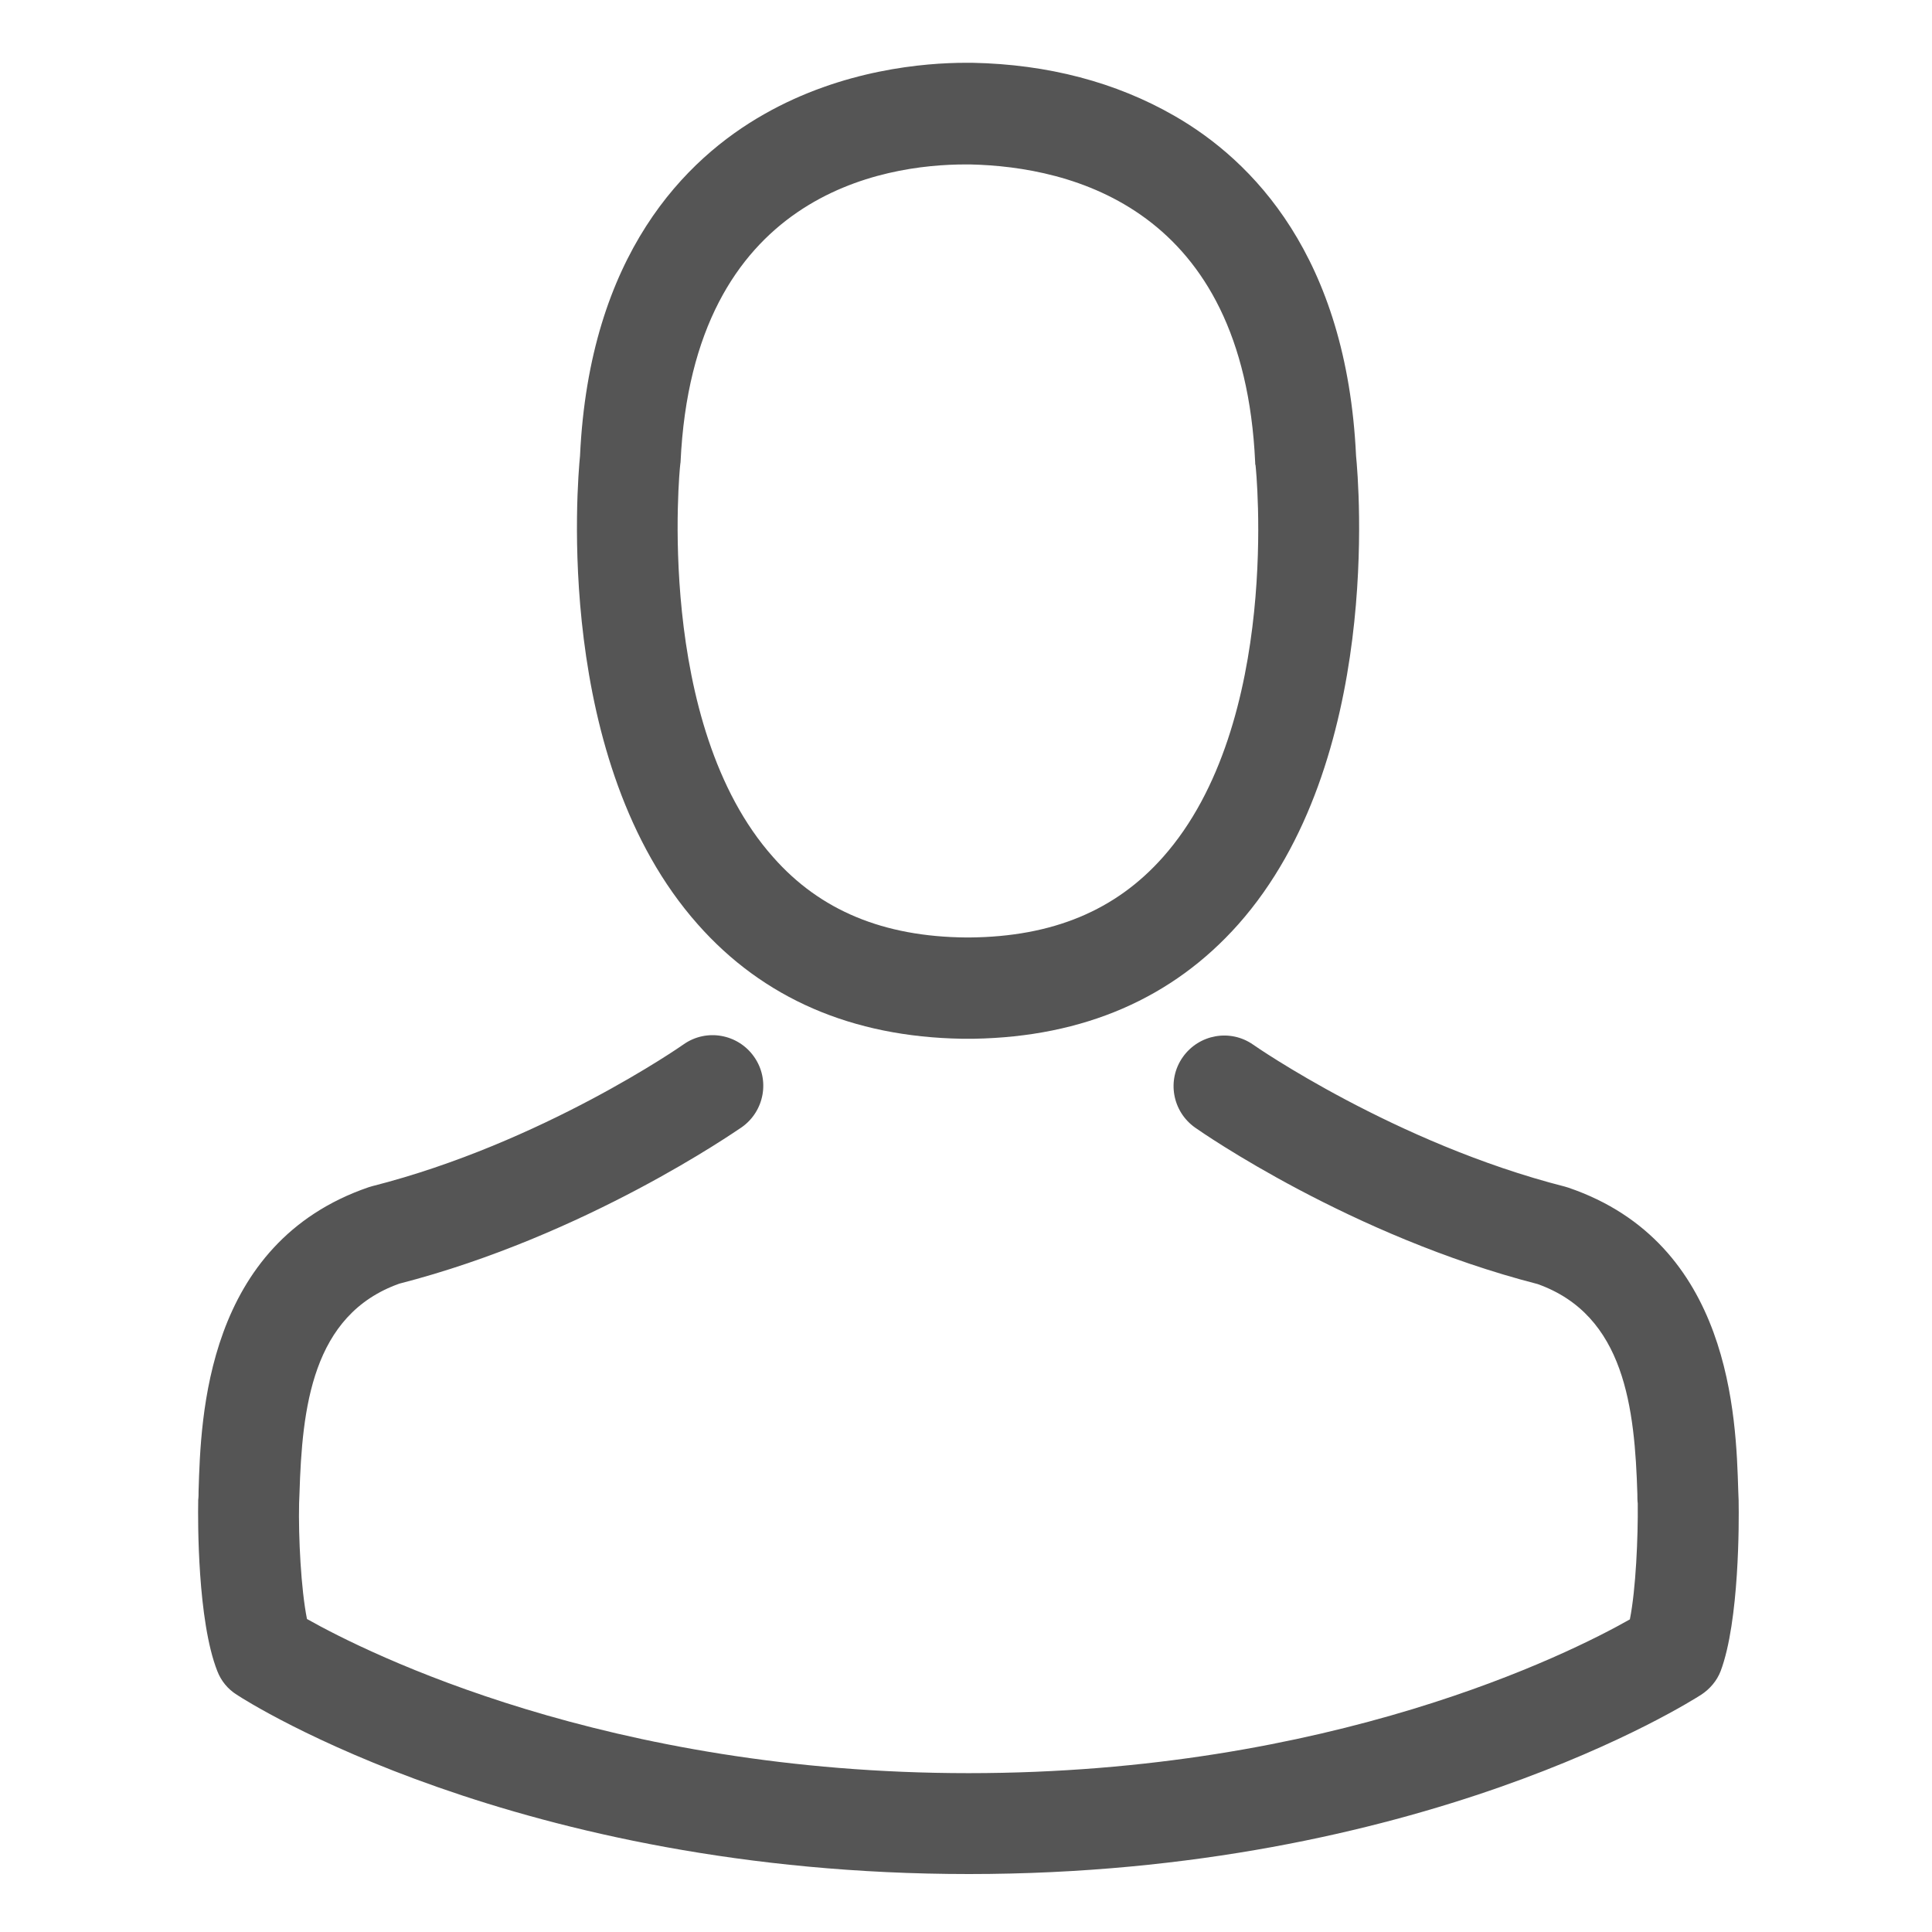 <?xml version="1.0" encoding="utf-8"?>
<!-- Generator: Adobe Illustrator 16.0.0, SVG Export Plug-In . SVG Version: 6.00 Build 0)  -->
<!DOCTYPE svg PUBLIC "-//W3C//DTD SVG 1.1//EN" "http://www.w3.org/Graphics/SVG/1.1/DTD/svg11.dtd">
<svg version="1.1" id="Layer_1" xmlns="http://www.w3.org/2000/svg" xmlns:xlink="http://www.w3.org/1999/xlink" x="0px" y="0px"
	 width="400px" height="400px" viewBox="0 0 400 400" enable-background="new 0 0 400 400" xml:space="preserve">
<g>
	<g>
		<path fill="#555555" d="M199.141,215.061c0.388,0,0.776,0,1.242,0c0.156,0,0.311,0,0.466,0c0.232,0,0.543,0,0.776,0
			c22.753-0.389,41.157-8.387,54.747-23.685c29.898-33.703,24.928-91.479,24.385-96.992c-1.941-41.391-21.512-61.193-37.664-70.434
			C231.058,17.038,217.002,13.311,201.315,13h-0.544c-0.077,0-0.232,0-0.311,0h-0.466c-8.62,0-25.549,1.398-41.779,10.639
			c-16.308,9.241-36.188,29.043-38.129,70.745c-0.543,5.514-5.514,63.29,24.384,96.992
			C157.983,206.674,176.388,214.672,199.141,215.061z M140.821,96.325c0-0.233,0.078-0.466,0.078-0.621
			c2.563-55.679,42.09-61.659,59.019-61.659h0.311c0.155,0,0.389,0,0.622,0c20.967,0.466,56.611,9.008,59.018,61.659
			c0,0.233,0,0.466,0.078,0.621c0.078,0.543,5.514,53.35-19.181,81.15c-9.784,11.027-22.831,16.463-39.993,16.618
			c-0.154,0-0.232,0-0.388,0l0,0c-0.155,0-0.233,0-0.388,0c-17.084-0.155-30.208-5.591-39.915-16.618
			C135.463,149.83,140.744,96.791,140.821,96.325z"/>
		<path fill="#555555" d="M359.966,310.888c0-0.077,0-0.155,0-0.233c0-0.621-0.077-1.242-0.077-1.941
			c-0.466-15.375-1.476-51.33-35.178-62.823c-0.233-0.077-0.544-0.155-0.777-0.233c-35.022-8.93-64.144-29.12-64.454-29.354
			c-4.737-3.339-11.26-2.174-14.599,2.563c-3.34,4.737-2.175,11.261,2.563,14.6c1.32,0.932,32.227,22.442,70.899,32.383
			c18.094,6.445,20.112,25.781,20.656,43.486c0,0.699,0,1.32,0.078,1.941c0.077,6.99-0.389,17.783-1.631,23.996
			c-12.58,7.145-61.892,31.839-136.907,31.839c-74.705,0-124.327-24.772-136.985-31.917c-1.242-6.212-1.786-17.006-1.63-23.995
			c0-0.621,0.078-1.242,0.078-1.941c0.543-17.706,2.563-37.042,20.656-43.487c38.673-9.939,69.58-31.528,70.9-32.383
			c4.737-3.339,5.902-9.861,2.563-14.599s-9.862-5.901-14.599-2.563c-0.311,0.233-29.276,20.423-64.455,29.354
			c-0.311,0.077-0.543,0.155-0.776,0.233c-33.703,11.57-34.712,47.525-35.178,62.823c0,0.698,0,1.32-0.078,1.941
			c0,0.077,0,0.155,0,0.233c-0.078,4.037-0.155,24.771,3.96,35.178c0.777,2.02,2.174,3.728,4.038,4.893
			C51.362,352.434,107.197,388,200.617,388c93.42,0,149.254-35.645,151.584-37.119c1.785-1.165,3.261-2.873,4.038-4.893
			C360.121,335.66,360.044,314.926,359.966,310.888z"/>
	</g>
</g>
</svg>
